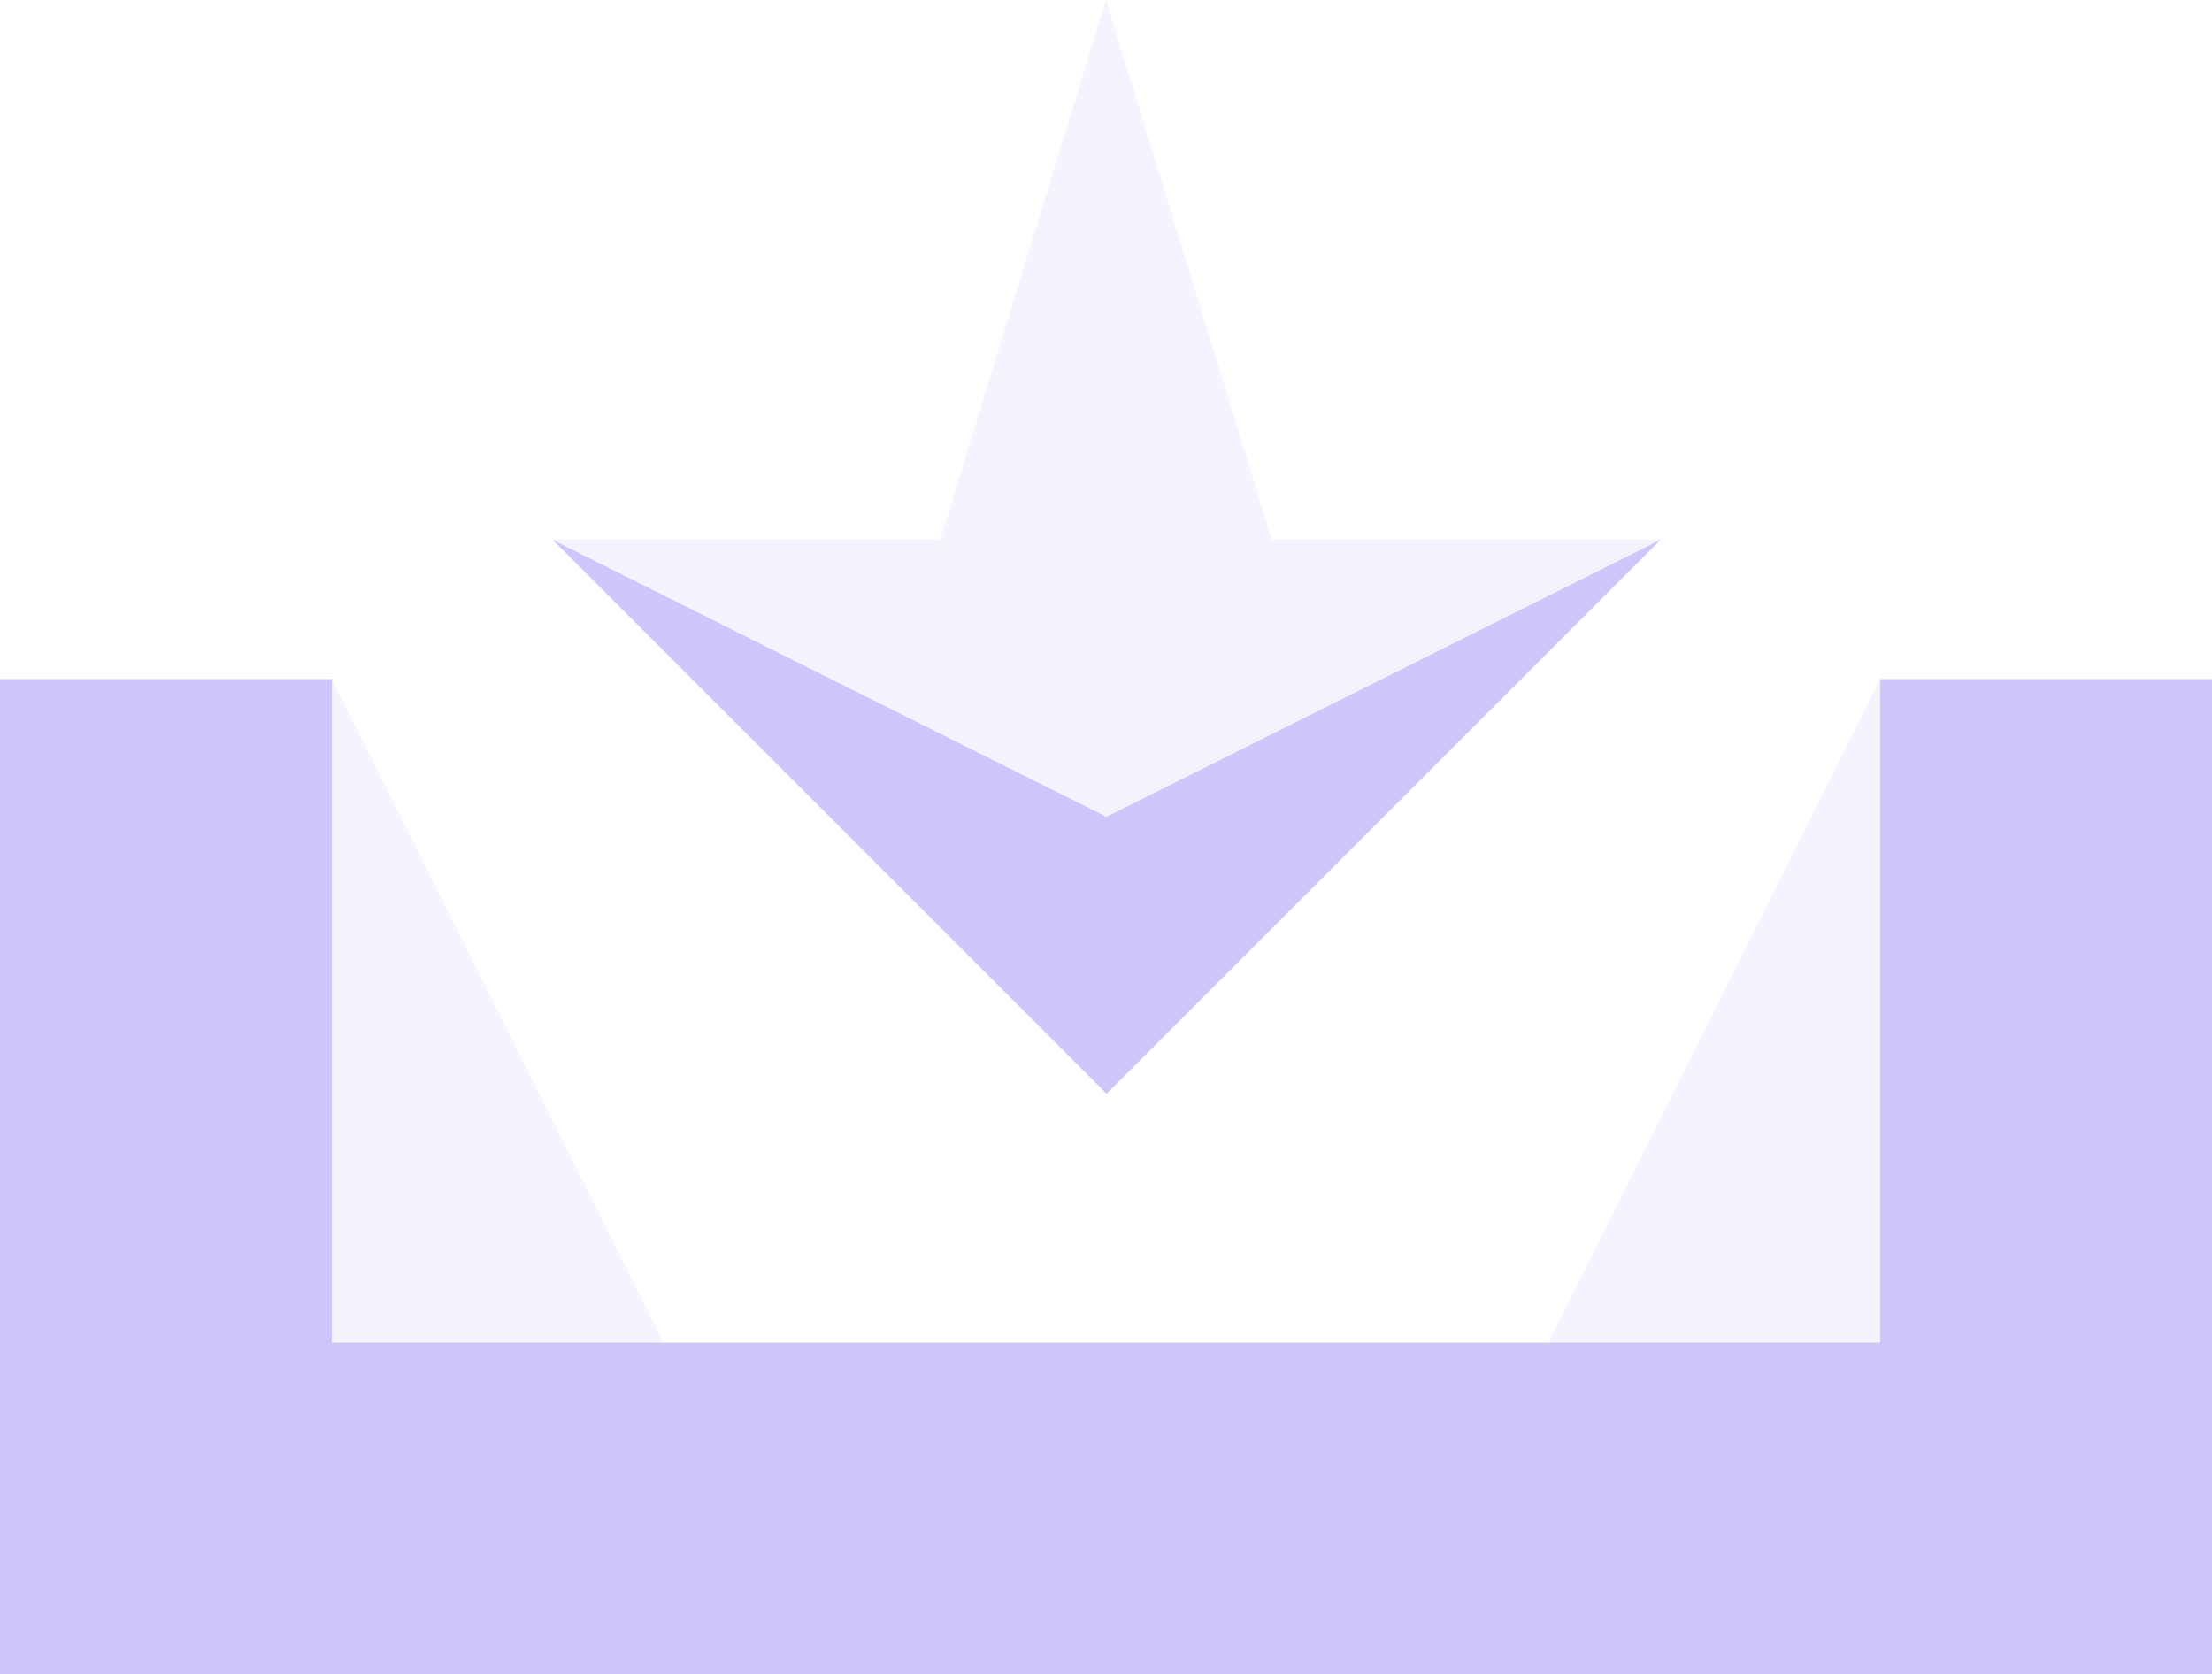 <?xml version="1.0" encoding="UTF-8"?>
<svg id="Layer_1" data-name="Layer 1" xmlns="http://www.w3.org/2000/svg" viewBox="0 0 1000 757">
  <defs>
    <style>
      .cls-1 {
        opacity: .2;
      }

      .cls-1, .cls-2 {
        fill: #cfc5fd;
      }
    </style>
  </defs>
  <polygon class="cls-2" points="750.73 244 500.26 494.47 249.79 244 500.26 369.24 750.73 244"/>
  <polygon class="cls-2" points="1000 307 1000 757 0 757 0 307 150 307 150 607 850 607 850 307 1000 307"/>
  <polygon class="cls-1" points="750.73 244 575 331.87 500.26 369.24 425 331.61 249.79 244 425 244 500 0 575 244 750.73 244"/>
  <polygon class="cls-1" points="300 607 150 607 150 307 300 607"/>
  <polygon class="cls-1" points="850 307 850 607 700 607 850 307"/>
</svg>